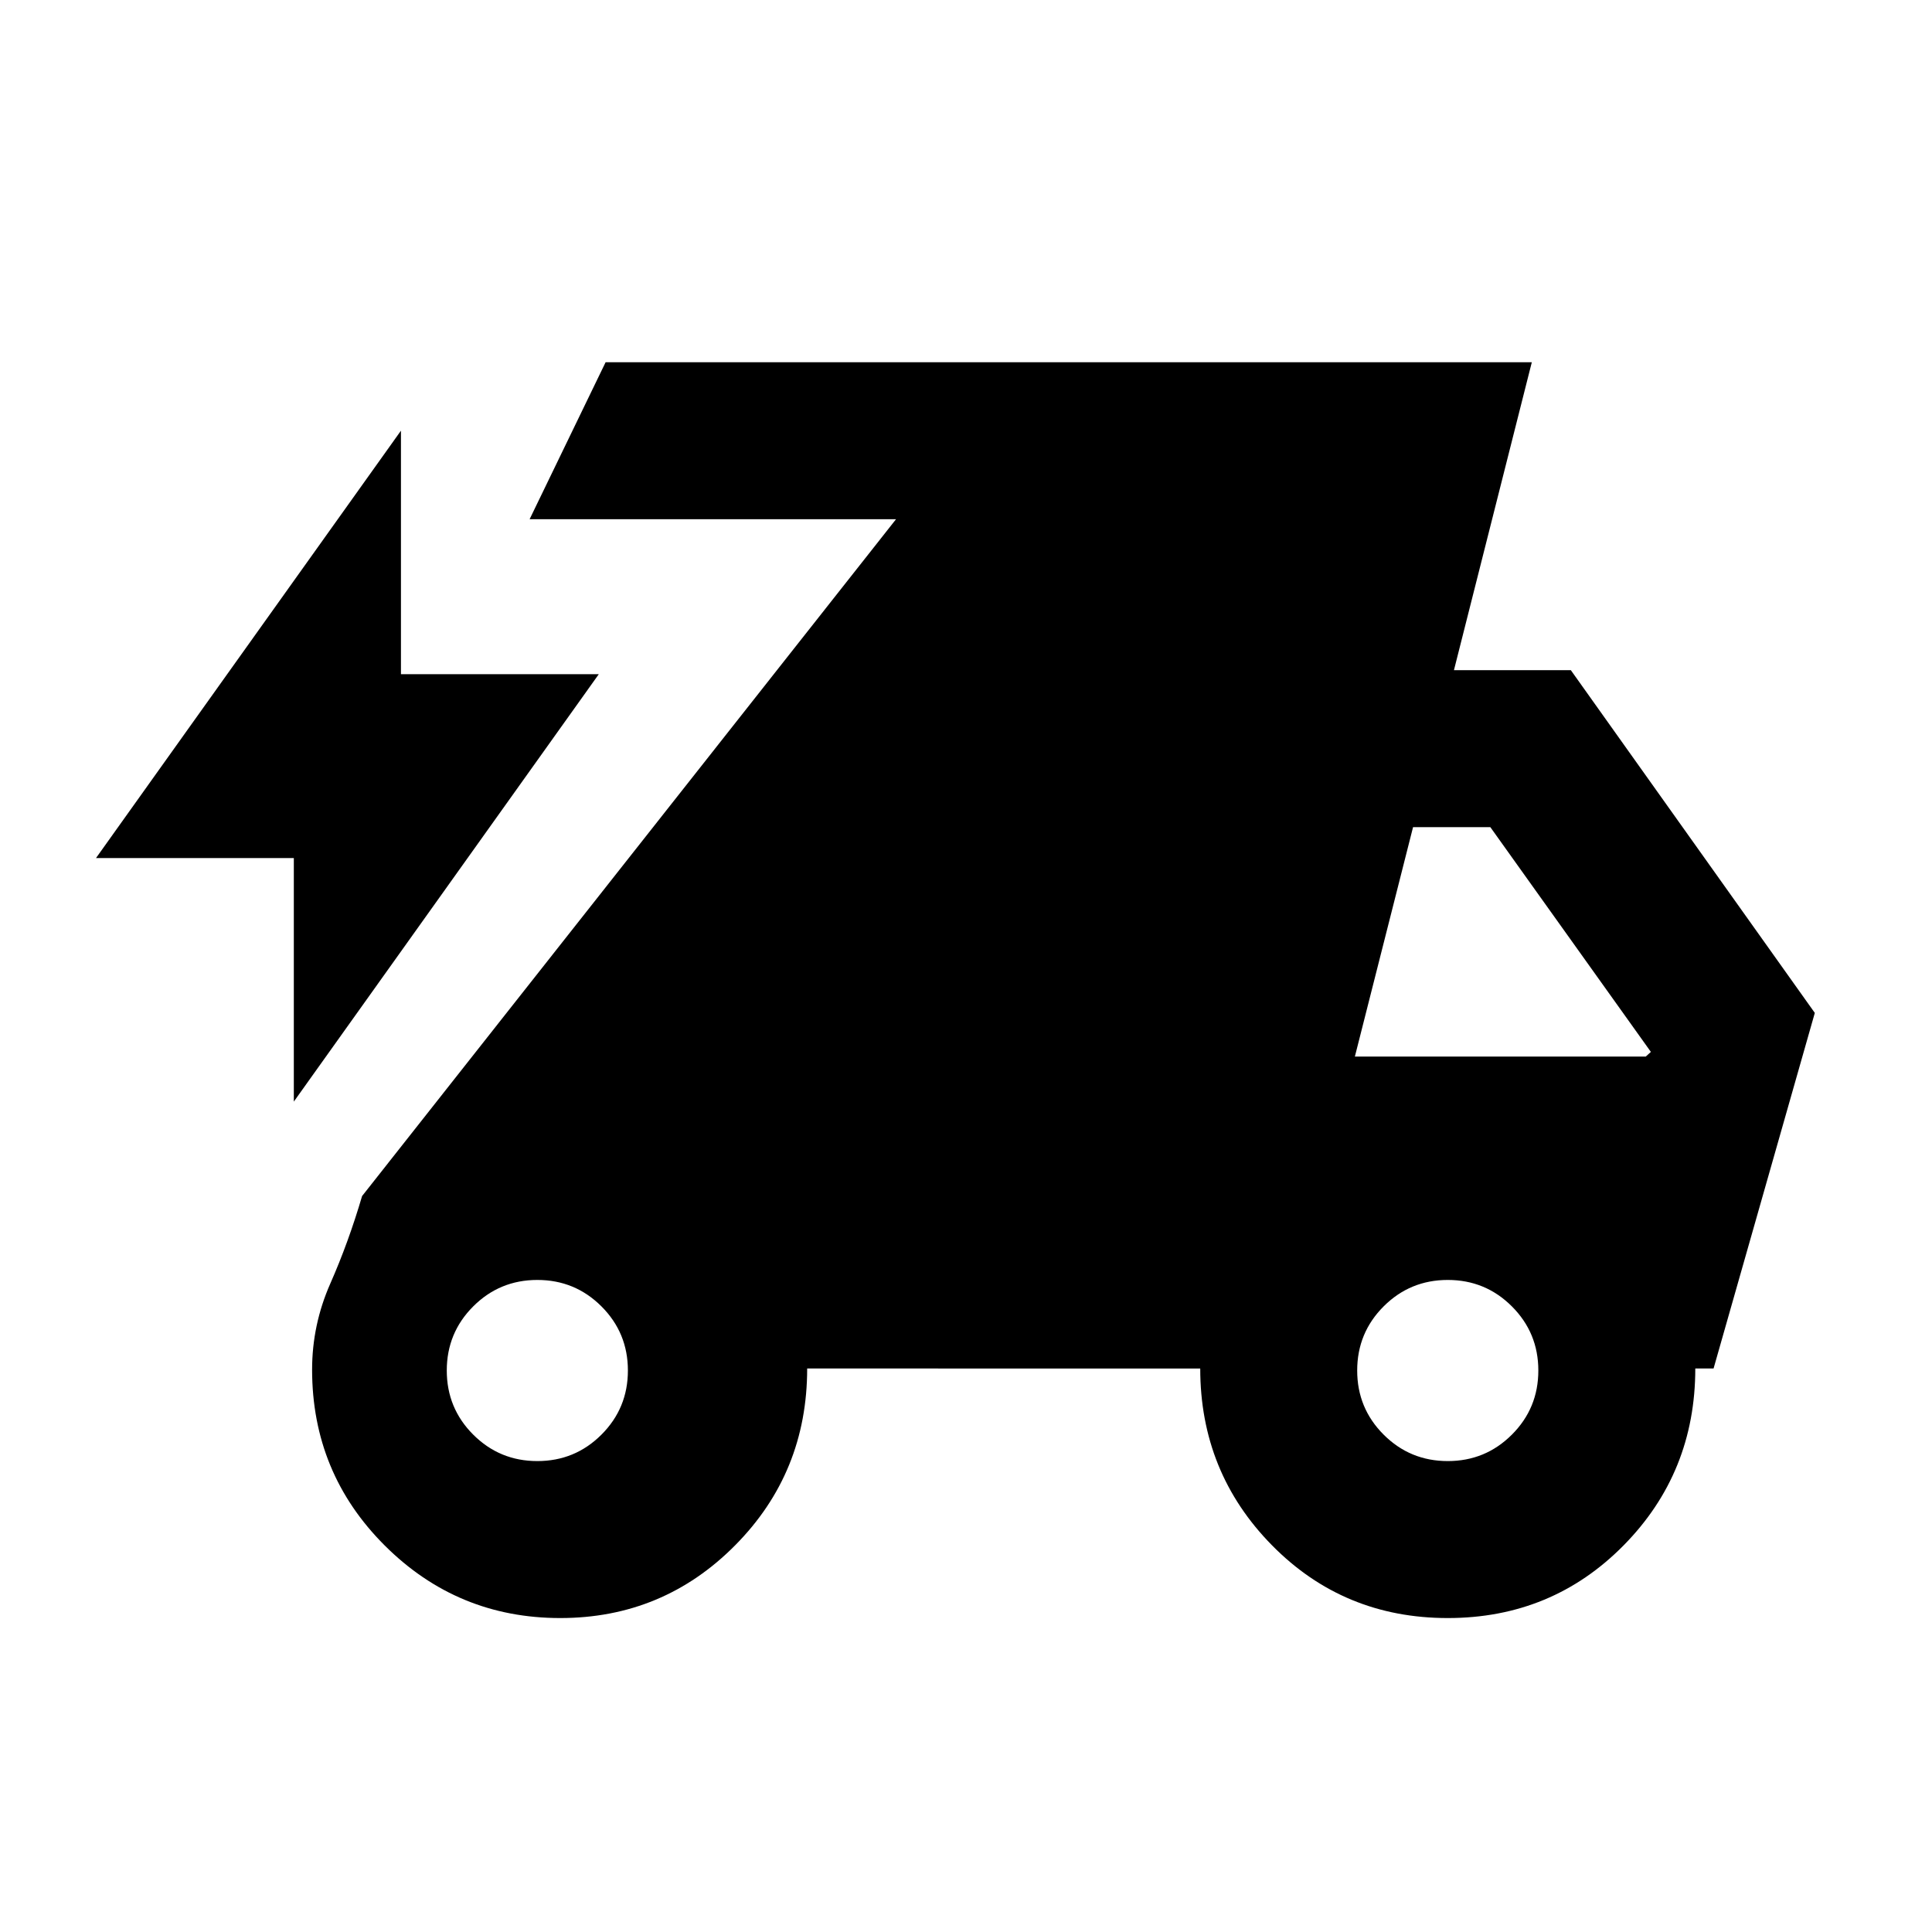 <svg xmlns="http://www.w3.org/2000/svg" height="20" viewBox="0 -960 960 960" width="20"><path d="M146-412.62v-121H47.69L199.23-746v121h98.31L146-412.62ZM278.37-156q-51.06 0-87.18-36.03-36.11-36.03-36.11-87.4 0-22.26 9.04-42.76 9.04-20.5 15.8-43.5L445.23-702H263.16l37.76-78h460.23l-38.69 153h58.08l121.23 170.31L851.46-280h-9.08q0 51.77-35.61 87.88Q771.15-156 719.39-156q-51.77 0-87.39-36.2-35.61-36.2-35.61-87.8H401.08q0 51.77-35.82 87.88Q329.44-156 278.37-156ZM267-234q18.72 0 31.86-13.14T312-279q0-18.72-13.14-31.86T267-324q-18.72 0-31.86 13.14T222-279q0 18.72 13.14 31.86T267-234Zm452.39 0q18.72 0 31.86-13.14T764.39-279q0-18.72-13.14-31.86T719.39-324q-18.73 0-31.87 13.14T674.38-279q0 18.72 13.14 31.86T719.39-234Zm-46.16-201h144.54l2.54-2.31L740.54-549h-38.4l-28.91 114Z"/></svg>